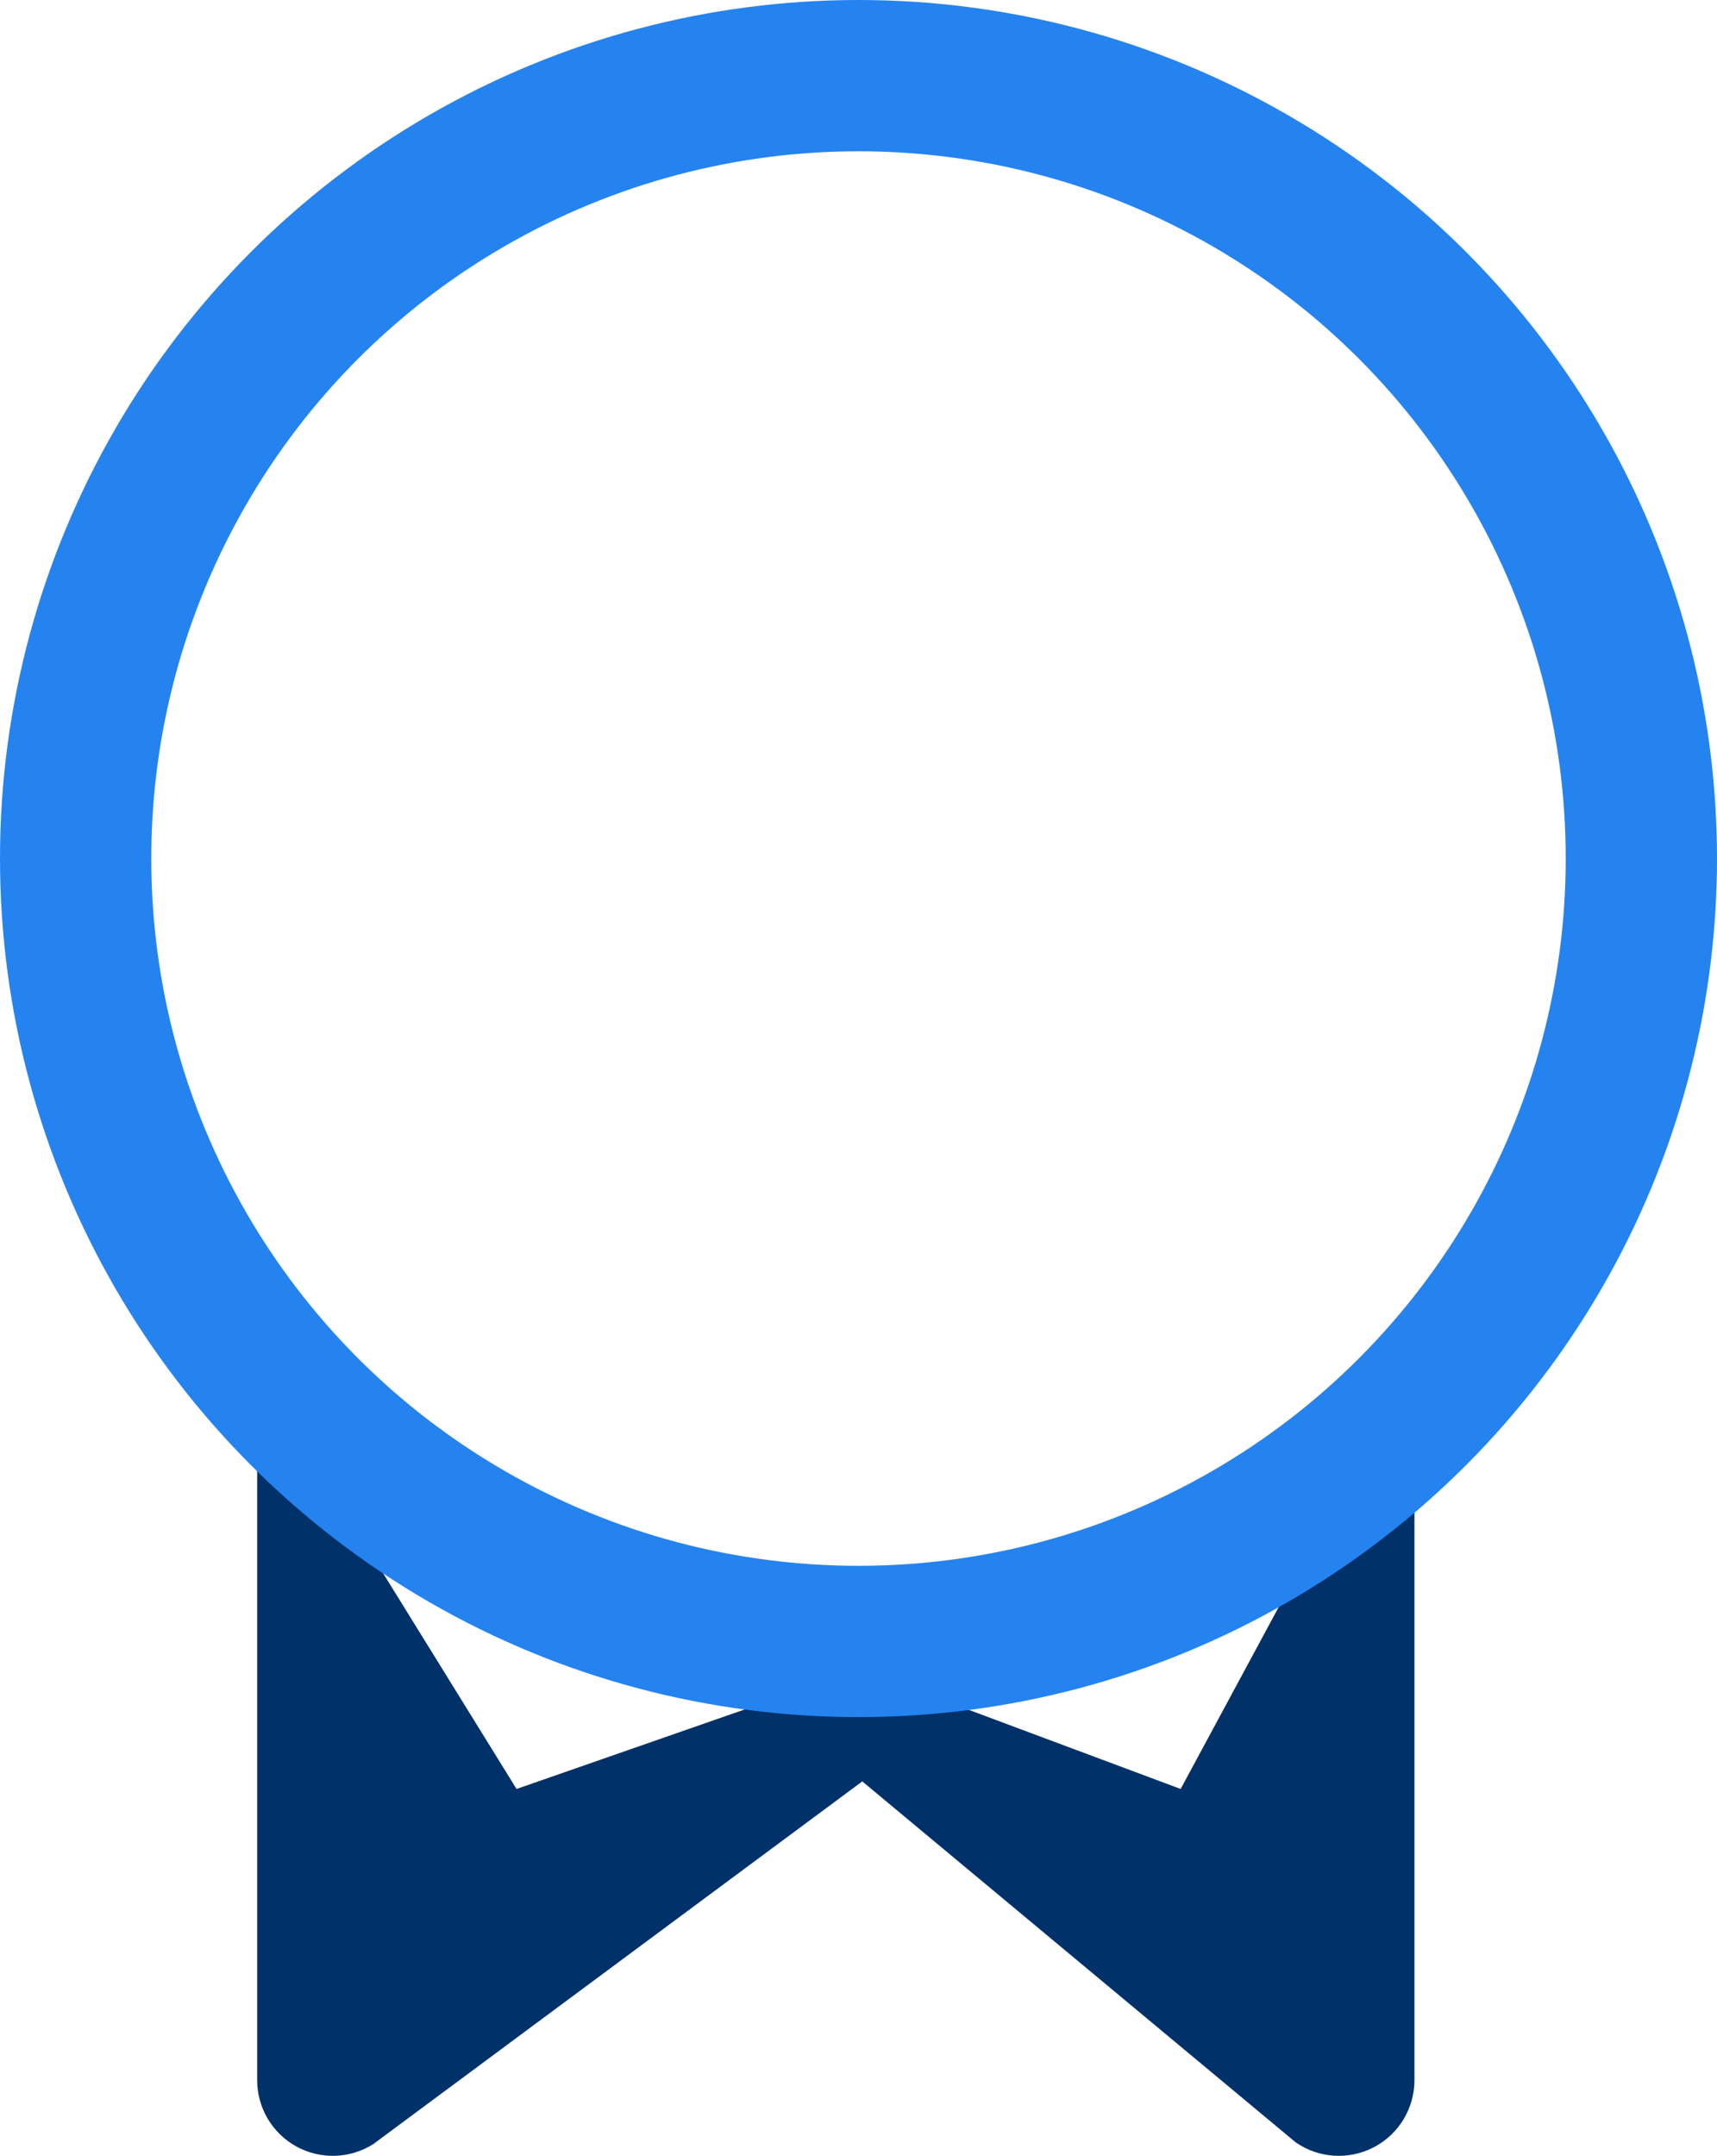 <svg width="227" height="285" viewBox="0 0 227 285" fill="none" xmlns="http://www.w3.org/2000/svg">
<path fill-rule="evenodd" clip-rule="evenodd" d="M181.634 183.5C185.098 185.166 187 183.156 187 187V275C187 278.723 184.932 282.137 181.634 283.862C178.335 285.587 174.351 285.337 171.294 283.213L114 235.5L49.34 283.455C46.259 285.401 42.364 285.517 39.173 283.758C35.982 281.999 34 278.644 34 275V187C34 183.384 35.952 180.05 39.105 178.28C42.259 176.51 46.253 187.617 49.34 189.5L76 204.817L111 212.809L150.5 207.807L172.5 194C175.502 191.599 178.169 181.835 181.634 183.5ZM42 194L68.291 236.5L108.327 222.546C108.718 222.298 109.123 222.081 109.537 221.893C109.412 221.874 109.289 221.854 109.165 221.831L71.665 214.831C70.471 214.608 69.328 214.169 68.291 213.537L42 194ZM116.119 221.305C117.263 221.595 118.367 222.089 119.372 222.788L156.089 236.5L179 194L160.747 212.809C159.398 213.888 157.794 214.599 156.089 214.873L116.119 221.305Z" fill="#003168"/>
<circle cx="113.5" cy="113.5" r="103.5" stroke="#2583F0" stroke-width="20"/>
</svg>
